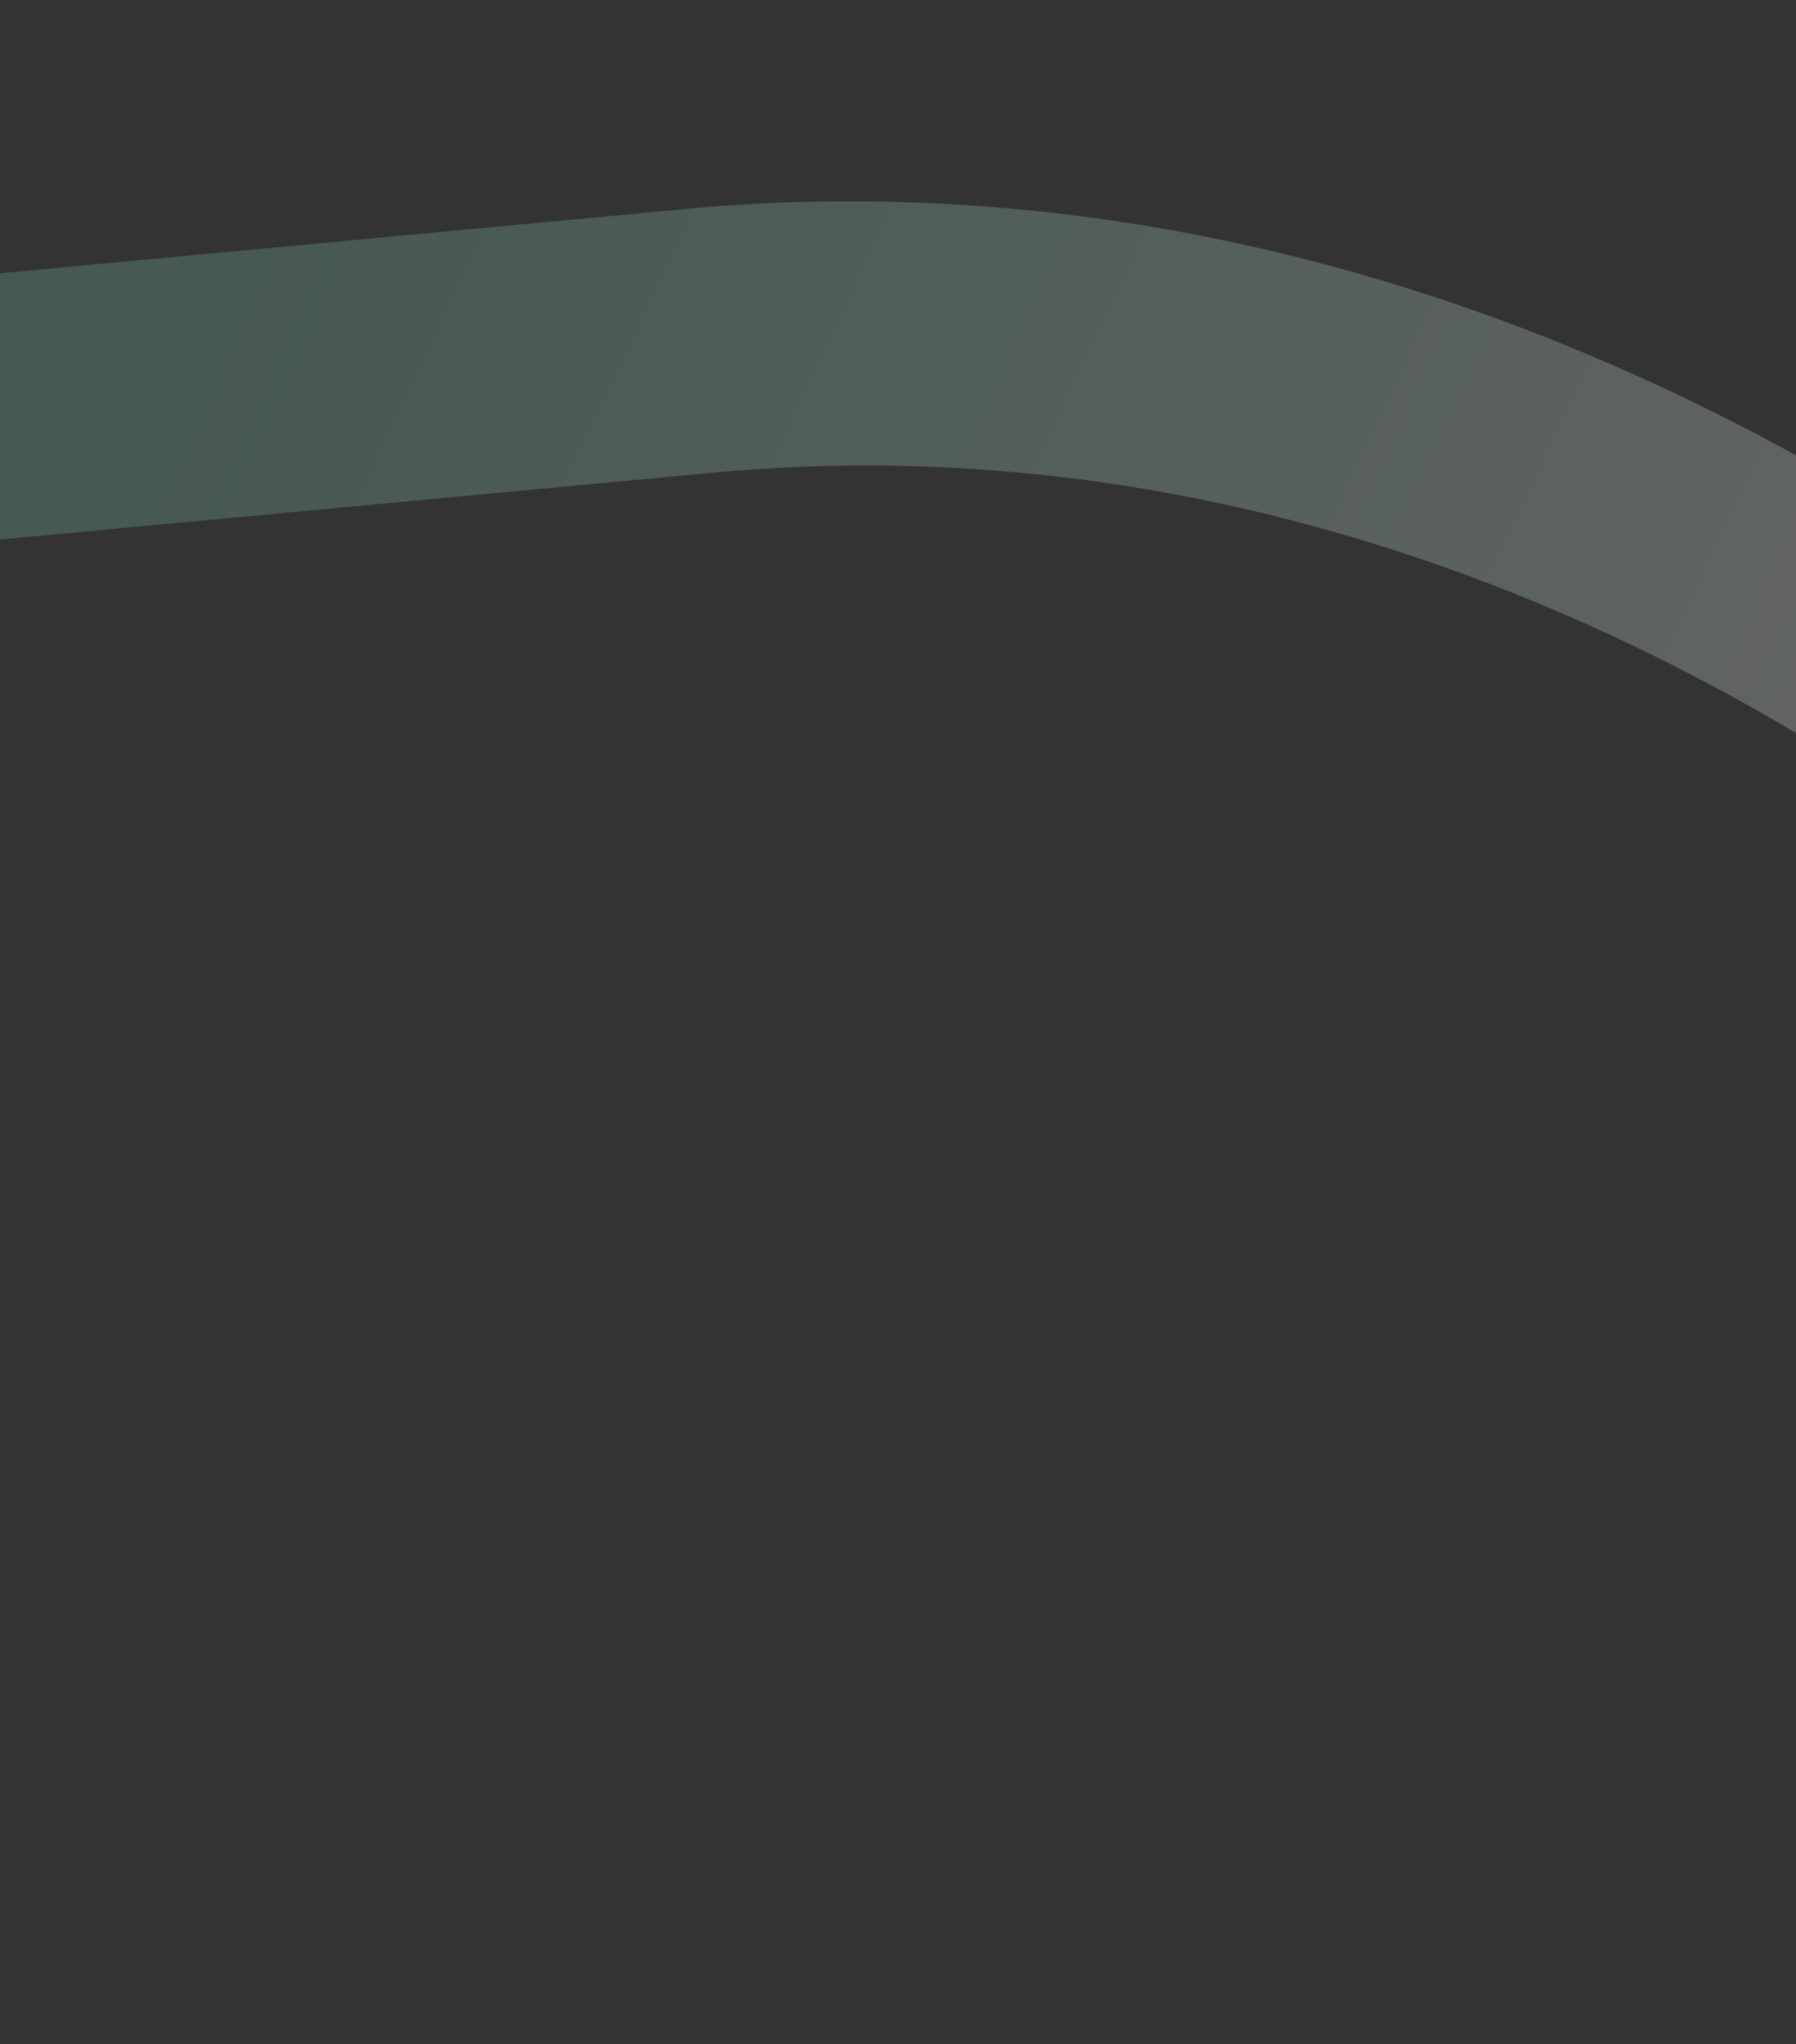 <svg width="1728" height="1966" viewBox="0 0 1728 1966" fill="none" xmlns="http://www.w3.org/2000/svg">
<rect x="0" y="0" width="1728" height="1966" fill="#333333" stroke="none"/>
<path d="M2977.57 1902.26C2859.92 1630.25 2719.1 1391.85 2560.78 1177.56L2379.2 960.953C1902.03 435.085 1296.02 150.402 681.724 198.944L211.836 242.948L-91.633 271.367C-143.843 276.256 -177.578 337.818 -171.322 404.621L-159.228 533.772L26.77 516.354L685.918 454.627C1521.27 376.398 2343.72 968.768 2792.89 1968.97L2988.68 1950.64C2988.68 1950.64 2989.32 1940.63 2977.57 1902.26Z" fill="url(#paint0_linear_6170_156)" fill-opacity="0.25"/>
<defs>
<linearGradient id="paint0_linear_6170_156" x1="292.628" y1="91.796" x2="1944.3" y2="870.517" gradientUnits="userSpaceOnUse">
<stop stop-color="#7FCBAE"/>
<stop offset="1" stop-color="white"/>
</linearGradient>
</defs>
</svg>
